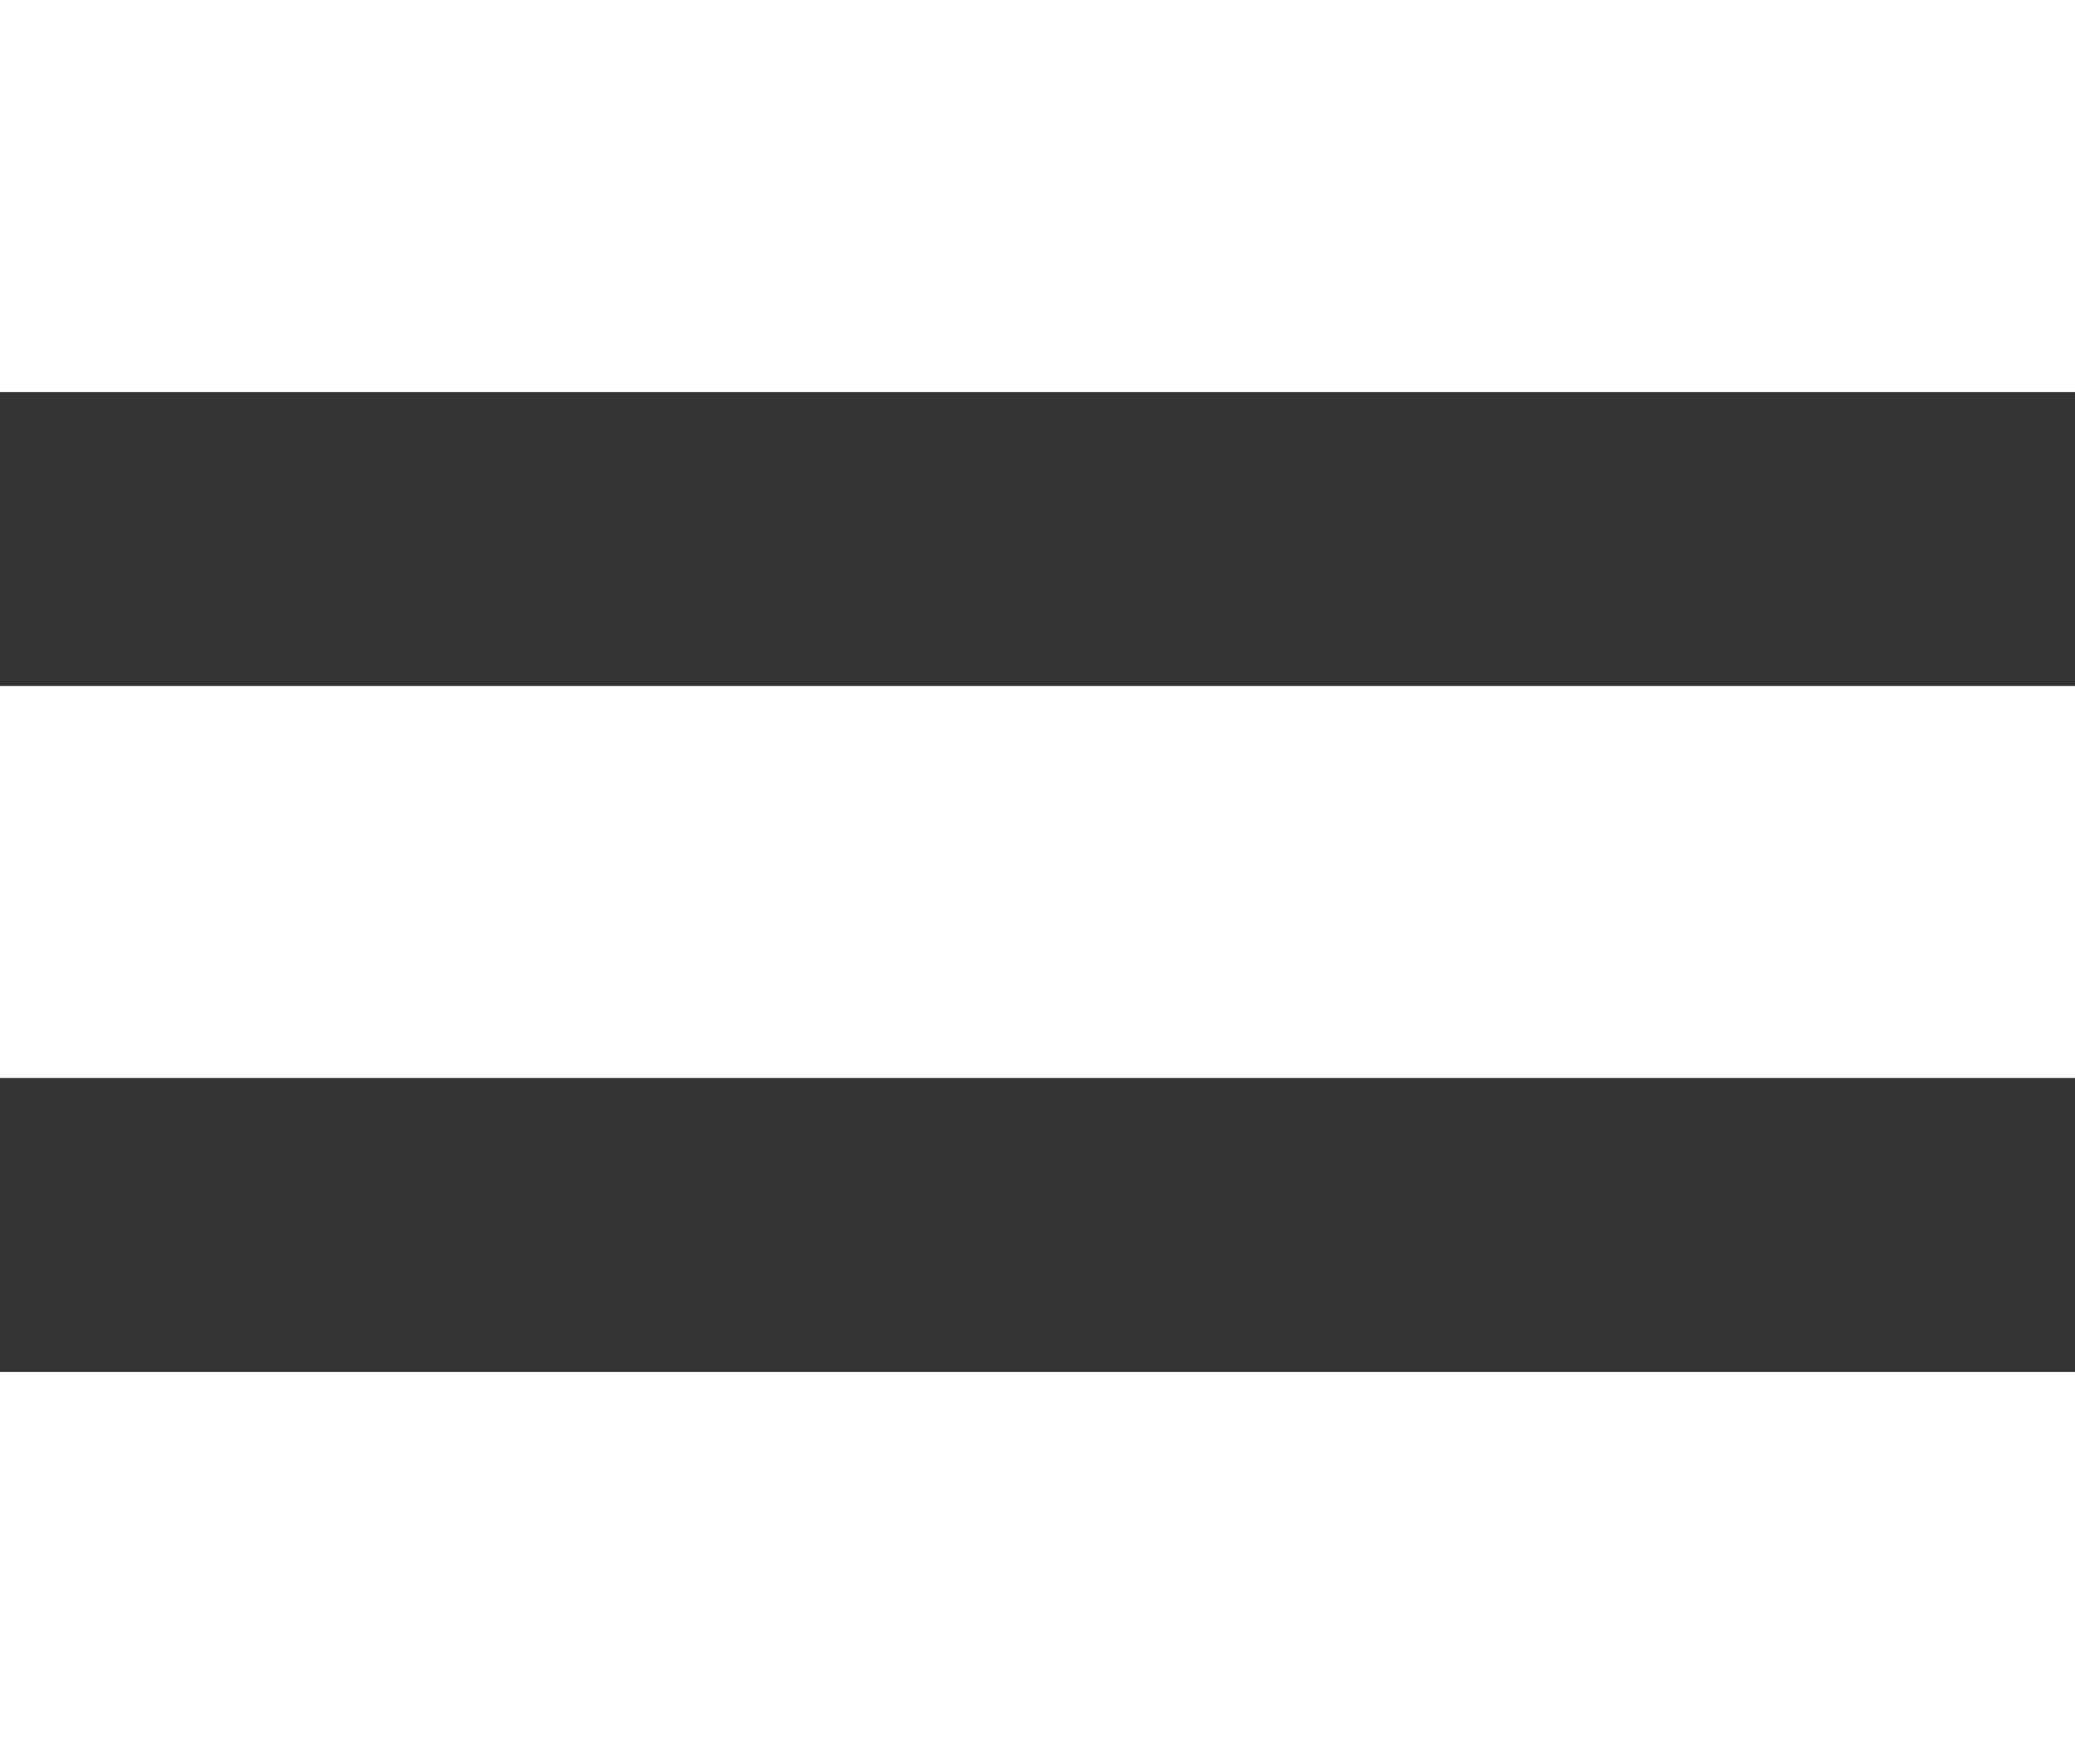 <?xml version="1.0" encoding="UTF-8"?>
<svg width="20px" height="17px" viewBox="0 0 20 17" version="1.1" xmlns="http://www.w3.org/2000/svg" xmlns:xlink="http://www.w3.org/1999/xlink">
    <rect x="0" y="0" width="20" height="17" fill="#333333" stroke="none"/>
    <!-- Generator: Sketch 48.1 (47250) - http://www.bohemiancoding.com/sketch -->
    <title>noun_48837_cc</title>
    <desc>Created with Sketch.</desc>
    <defs></defs>
    <g id="home-(mobile)" stroke="none" stroke-width="1" fill="none" fill-rule="evenodd" transform="translate(-44, -19)">
        <g id="noun_48837_cc" transform="translate(44, 19)" fill="#FFFFFF" fill-rule="nonzero">
            <rect id="Rectangle-path" x="0" y="0" width="20" height="3.778"></rect>
            <rect id="Rectangle-path" x="0" y="13.222" width="20" height="3.778"></rect>
            <rect id="Rectangle-path" x="0" y="6.611" width="20" height="3.778"></rect>
        </g>
    </g>
</svg>
